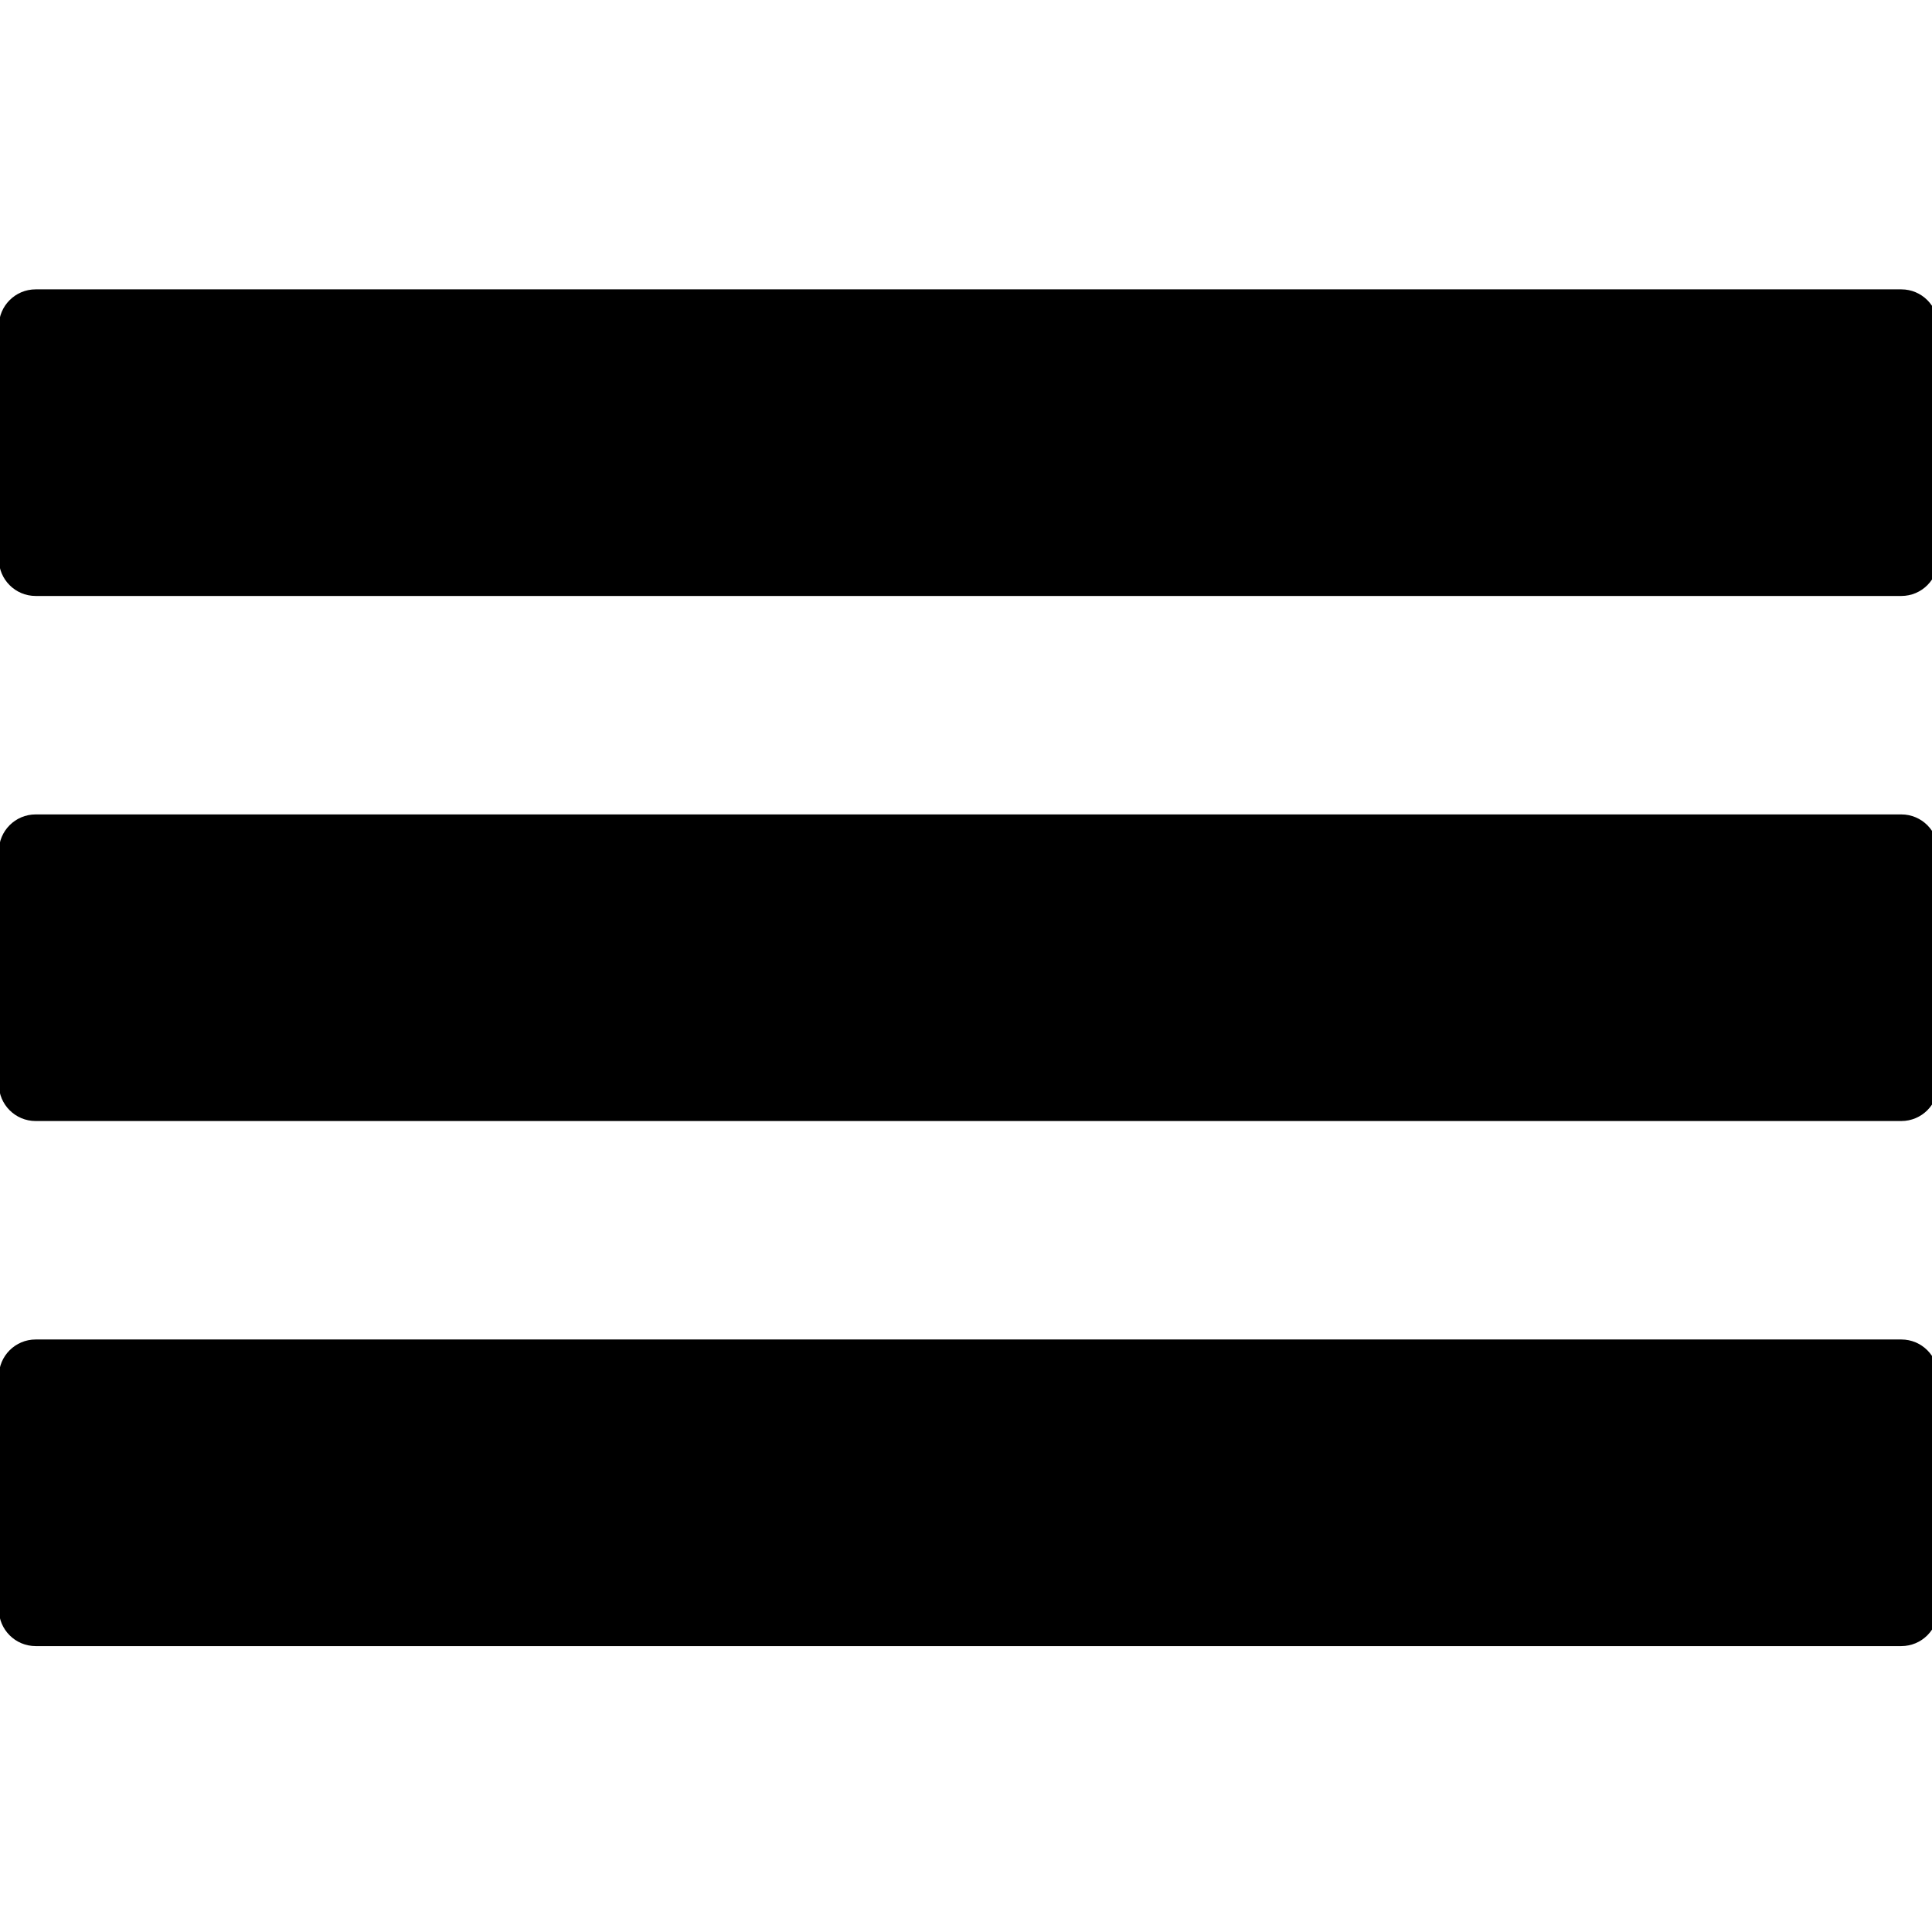 <?xml version="1.0" encoding="utf-8"?>
<!-- Generator: Adobe Illustrator 17.1.0, SVG Export Plug-In . SVG Version: 6.00 Build 0)  -->
<!DOCTYPE svg PUBLIC "-//W3C//DTD SVG 1.1//EN" "http://www.w3.org/Graphics/SVG/1.1/DTD/svg11.dtd">
<svg version="1.1" id="Layer_1" xmlns="http://www.w3.org/2000/svg" xmlns:xlink="http://www.w3.org/1999/xlink" x="0px" y="0px"
	 viewBox="0 -75.3 504.1 504.1" enable-background="new 0 -75.3 504.1 504.1" xml:space="preserve">
<path fill="#000000" d="M505.7,70.6c0,5.3-4.3,9.6-9.6,9.6H9.3c-5.3,0-9.6-4.3-9.6-9.6V9.8c0-5.3,4.3-9.6,9.6-9.6h486.8
	c5.3,0,9.6,4.3,9.6,9.6V70.6z"/>
<path fill="#000000" d="M505.7,207.6c0,5.3-4.3,9.6-9.6,9.6H9.3c-5.3,0-9.6-4.3-9.6-9.6v-60.8c0-5.3,4.3-9.6,9.6-9.6h486.8
	c5.3,0,9.6,4.3,9.6,9.6V207.6z"/>
<path fill="#000000" d="M505.7,344.6c0,5.3-4.3,9.6-9.6,9.6H9.3c-5.3,0-9.6-4.3-9.6-9.6v-60.8c0-5.3,4.3-9.6,9.6-9.6h486.8
	c5.3,0,9.6,4.3,9.6,9.6V344.6z"/>
</svg>

